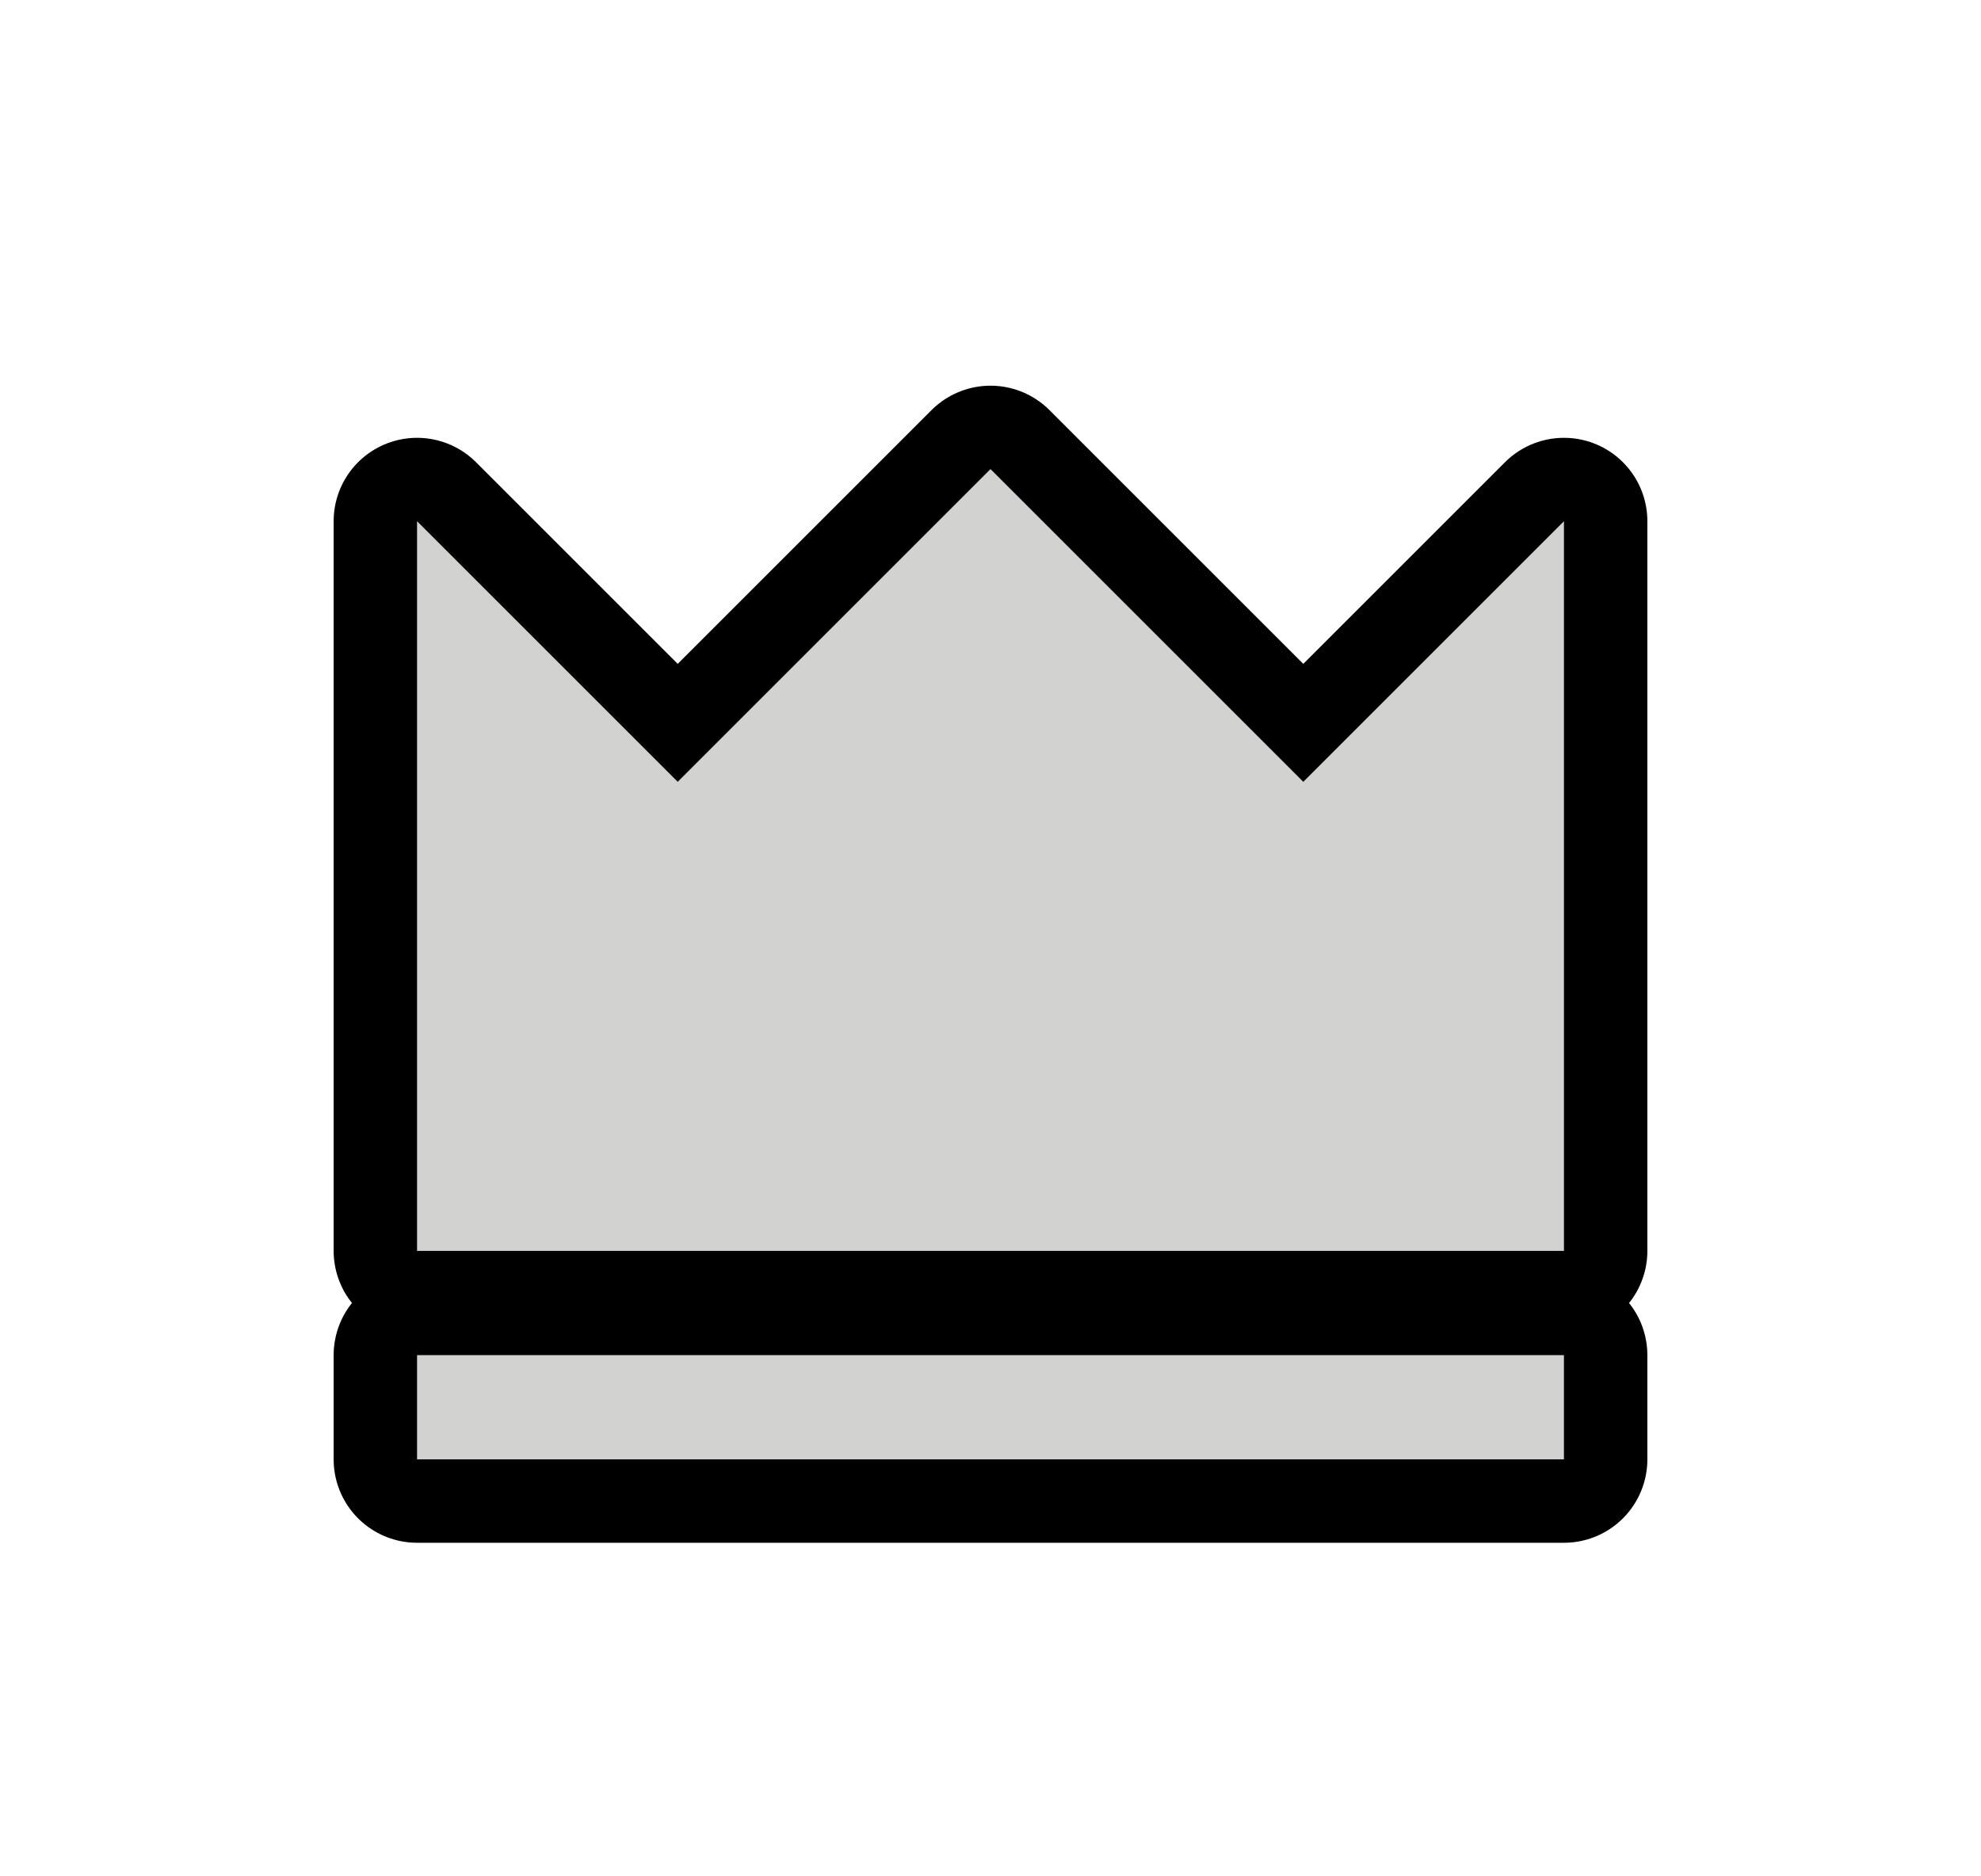 <svg width="38" height="36" version="1.1" xmlns="http://www.w3.org/2000/svg" viewBox="0 0 19 18">
  <g transform="translate(-34,-3)" fill="none" stroke="#000" stroke-linecap="round" stroke-linejoin="round" stroke-width="1.6">
    <path d="m18 15v-7l2.5 2.5 3-3 3 3 2.5-2.5v7z" fill="none" stroke="#000" stroke-linecap="round" stroke-linejoin="round" stroke-width="1.6"/>
  </g>
  <path d="m-16 13h11v1h-11z" fill="none" stroke="#000" stroke-linecap="round" stroke-linejoin="round" stroke-width="1.6" style="paint-order:markers fill stroke"/>
  <path d="m-16 13h11v1h-11z" fill="#9a9a98" stroke-linejoin="round" stroke-width="1.6" style="paint-order:markers fill stroke"/>
  <g transform="translate(-27,-2)" fill="none">
    <path d="m16 8h-7v4h5v2h-5v1h7v-4h-5v-2h5v-1"/>
    <path d="m26 8v7h2v-6h3v6h2v-7h-7"/>
    <path d="m34 8v7h7v-1h-5v-5h5v-1h-7"/>
    <path d="m20 15v-3.5l-3-3v-0.5h1.5l2.5 2.5 2.5-2.5h1.5v0.5l-3 3v3.5h-2"/>
  </g>
  <g transform="translate(-34,-3)" fill="#9a9a98">
    <path d="m18 15v-7l2.5 2.5 3-3 3 3 2.5-2.5v7z" fill="#9a9a98"/>
  </g>
  <g transform="translate(-14,-3)" fill="none" stroke="#000" stroke-linecap="round" stroke-linejoin="round" stroke-width="1.6">
    <path d="m18 15v-7l2.5 2.5 3-3 3 3 2.5-2.5v7z" fill="none" stroke="#000" stroke-linecap="round" stroke-linejoin="round" stroke-width="1.6"/>
  </g>
  <path d="m4 13h11v1h-11z" fill="none" stroke="#000" stroke-linecap="round" stroke-linejoin="round" stroke-width="1.6" style="paint-order:markers fill stroke"/>
  <path d="m4 13h11v1h-11z" fill="#d2d2d1" stroke-linejoin="round" stroke-width="1.6" style="paint-order:markers fill stroke"/>
  <g transform="translate(-7,-2)" fill="none">
    <path d="m16 8h-7v4h5v2h-5v1h7v-4h-5v-2h5v-1"/>
    <path d="m26 8v7h2v-6h3v6h2v-7h-7"/>
    <path d="m34 8v7h7v-1h-5v-5h5v-1h-7"/>
    <path d="m20 15v-3.5l-3-3v-0.5h1.5l2.5 2.5 2.5-2.5h1.5v0.5l-3 3v3.5h-2"/>
  </g>
  <g transform="translate(-14,-3)" fill="#d2d2d1">
    <path d="m18 15v-7l2.5 2.5 3-3 3 3 2.5-2.5v7z" fill="#d2d2d1"/>
  </g>
</svg>
